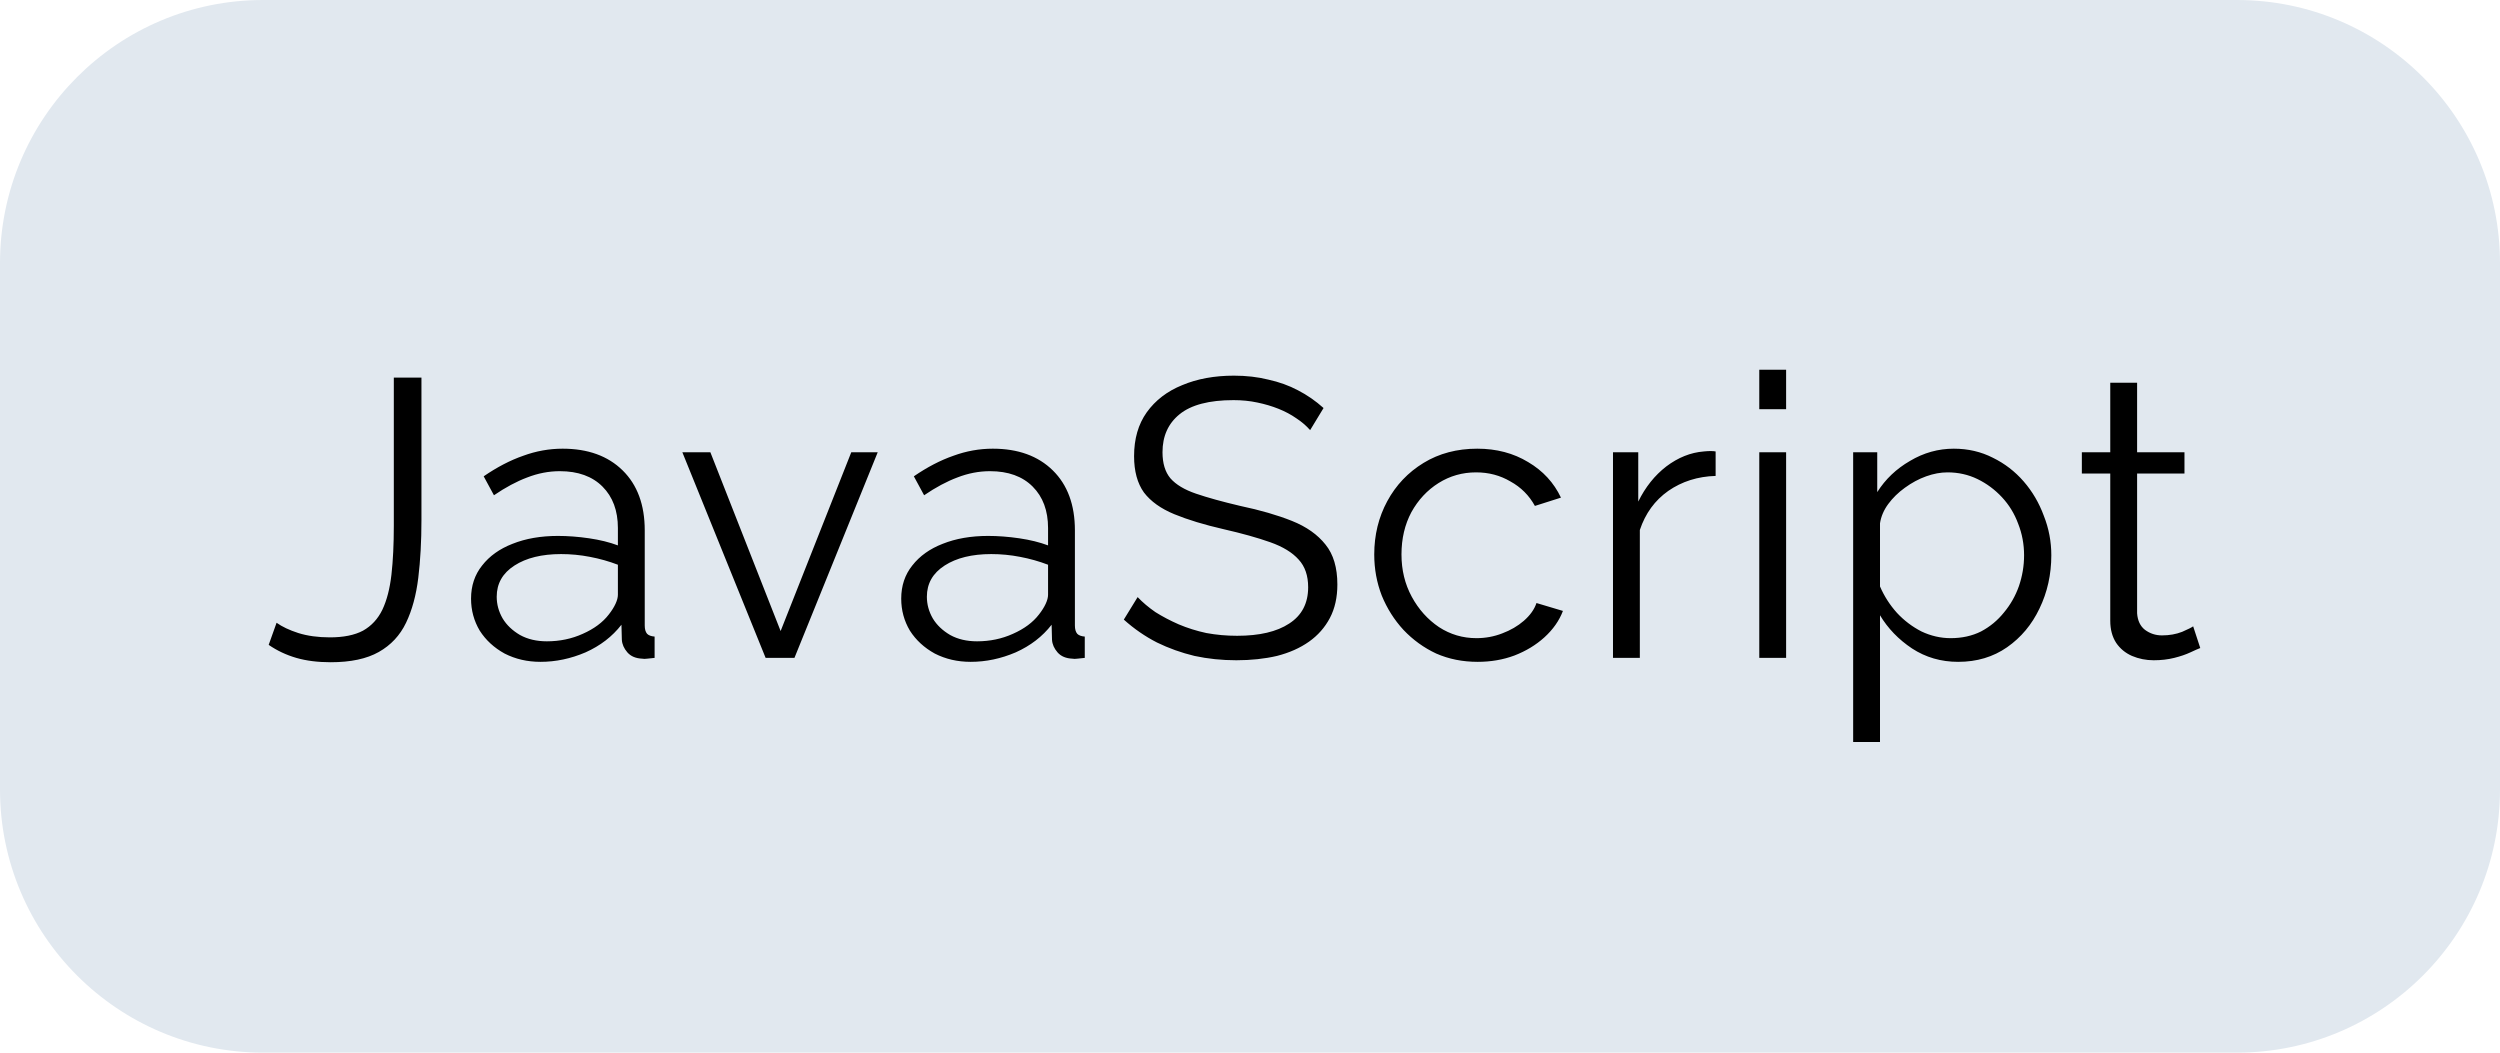 <svg width="76" height="32" viewBox="0 0 76 32" fill="none" xmlns="http://www.w3.org/2000/svg">
<g clip-path="url(#clip0_261_56)">
<path d="M68 0H8C3.582 0 0 3.582 0 8V24C0 28.418 3.582 32 8 32H68C72.418 32 76 28.418 76 24V8C76 3.582 72.418 0 68 0Z" fill="#E1E8EF"/>
<path d="M8.408 18.932C8.576 19.052 8.796 19.156 9.068 19.244C9.348 19.332 9.668 19.376 10.028 19.376C10.444 19.376 10.78 19.308 11.036 19.172C11.292 19.028 11.488 18.816 11.624 18.536C11.76 18.248 11.852 17.892 11.9 17.468C11.948 17.044 11.972 16.548 11.972 15.98V11.48H12.812V15.812C12.812 16.452 12.78 17.036 12.716 17.564C12.652 18.092 12.528 18.548 12.344 18.932C12.16 19.316 11.884 19.612 11.516 19.82C11.148 20.028 10.66 20.132 10.052 20.132C9.66 20.132 9.312 20.088 9.008 20C8.704 19.912 8.424 19.78 8.168 19.604L8.408 18.932ZM14.32 18.2C14.32 17.808 14.432 17.472 14.656 17.192C14.88 16.904 15.188 16.684 15.58 16.532C15.98 16.372 16.44 16.292 16.96 16.292C17.264 16.292 17.58 16.316 17.908 16.364C18.236 16.412 18.528 16.484 18.784 16.58V16.052C18.784 15.524 18.628 15.104 18.316 14.792C18.004 14.48 17.572 14.324 17.02 14.324C16.684 14.324 16.352 14.388 16.024 14.516C15.704 14.636 15.368 14.816 15.016 15.056L14.704 14.48C15.112 14.2 15.512 13.992 15.904 13.856C16.296 13.712 16.696 13.64 17.104 13.64C17.872 13.64 18.48 13.86 18.928 14.3C19.376 14.74 19.6 15.348 19.6 16.124V19.016C19.6 19.128 19.624 19.212 19.672 19.268C19.72 19.316 19.796 19.344 19.9 19.352V20C19.812 20.008 19.736 20.016 19.672 20.024C19.608 20.032 19.56 20.032 19.528 20.024C19.328 20.016 19.176 19.952 19.072 19.832C18.968 19.712 18.912 19.584 18.904 19.448L18.892 18.992C18.612 19.352 18.248 19.632 17.8 19.832C17.352 20.024 16.896 20.12 16.432 20.12C16.032 20.12 15.668 20.036 15.34 19.868C15.02 19.692 14.768 19.46 14.584 19.172C14.408 18.876 14.32 18.552 14.32 18.2ZM18.508 18.68C18.596 18.568 18.664 18.46 18.712 18.356C18.76 18.252 18.784 18.16 18.784 18.08V17.168C18.512 17.064 18.228 16.984 17.932 16.928C17.644 16.872 17.352 16.844 17.056 16.844C16.472 16.844 16 16.96 15.64 17.192C15.28 17.424 15.1 17.74 15.1 18.14C15.1 18.372 15.16 18.592 15.28 18.8C15.4 19 15.576 19.168 15.808 19.304C16.04 19.432 16.312 19.496 16.624 19.496C17.016 19.496 17.38 19.42 17.716 19.268C18.06 19.116 18.324 18.92 18.508 18.68ZM23.275 20L20.743 13.748H21.595L23.731 19.184L25.879 13.748H26.683L24.151 20H23.275ZM27.397 18.2C27.397 17.808 27.509 17.472 27.733 17.192C27.957 16.904 28.265 16.684 28.657 16.532C29.057 16.372 29.517 16.292 30.037 16.292C30.341 16.292 30.657 16.316 30.985 16.364C31.313 16.412 31.605 16.484 31.861 16.58V16.052C31.861 15.524 31.705 15.104 31.393 14.792C31.081 14.48 30.649 14.324 30.097 14.324C29.761 14.324 29.429 14.388 29.101 14.516C28.781 14.636 28.445 14.816 28.093 15.056L27.781 14.48C28.189 14.2 28.589 13.992 28.981 13.856C29.373 13.712 29.773 13.64 30.181 13.64C30.949 13.64 31.557 13.86 32.005 14.3C32.453 14.74 32.677 15.348 32.677 16.124V19.016C32.677 19.128 32.701 19.212 32.749 19.268C32.797 19.316 32.873 19.344 32.977 19.352V20C32.889 20.008 32.813 20.016 32.749 20.024C32.685 20.032 32.637 20.032 32.605 20.024C32.405 20.016 32.253 19.952 32.149 19.832C32.045 19.712 31.989 19.584 31.981 19.448L31.969 18.992C31.689 19.352 31.325 19.632 30.877 19.832C30.429 20.024 29.973 20.12 29.509 20.12C29.109 20.12 28.745 20.036 28.417 19.868C28.097 19.692 27.845 19.46 27.661 19.172C27.485 18.876 27.397 18.552 27.397 18.2ZM31.585 18.68C31.673 18.568 31.741 18.46 31.789 18.356C31.837 18.252 31.861 18.16 31.861 18.08V17.168C31.589 17.064 31.305 16.984 31.009 16.928C30.721 16.872 30.429 16.844 30.133 16.844C29.549 16.844 29.077 16.96 28.717 17.192C28.357 17.424 28.177 17.74 28.177 18.14C28.177 18.372 28.237 18.592 28.357 18.8C28.477 19 28.653 19.168 28.885 19.304C29.117 19.432 29.389 19.496 29.701 19.496C30.093 19.496 30.457 19.42 30.793 19.268C31.137 19.116 31.401 18.92 31.585 18.68ZM39.828 13.076C39.708 12.94 39.568 12.82 39.408 12.716C39.248 12.604 39.068 12.508 38.868 12.428C38.668 12.348 38.452 12.284 38.22 12.236C37.996 12.188 37.756 12.164 37.5 12.164C36.756 12.164 36.208 12.308 35.856 12.596C35.512 12.876 35.34 13.26 35.34 13.748C35.34 14.084 35.42 14.348 35.58 14.54C35.748 14.732 36.008 14.888 36.36 15.008C36.712 15.128 37.16 15.252 37.704 15.38C38.312 15.508 38.836 15.66 39.276 15.836C39.716 16.012 40.056 16.252 40.296 16.556C40.536 16.852 40.656 17.256 40.656 17.768C40.656 18.16 40.58 18.5 40.428 18.788C40.276 19.076 40.064 19.316 39.792 19.508C39.52 19.7 39.196 19.844 38.82 19.94C38.444 20.028 38.032 20.072 37.584 20.072C37.144 20.072 36.72 20.028 36.312 19.94C35.912 19.844 35.532 19.708 35.172 19.532C34.812 19.348 34.476 19.116 34.164 18.836L34.584 18.152C34.736 18.312 34.916 18.464 35.124 18.608C35.34 18.744 35.576 18.868 35.832 18.98C36.096 19.092 36.376 19.18 36.672 19.244C36.976 19.3 37.288 19.328 37.608 19.328C38.288 19.328 38.816 19.204 39.192 18.956C39.576 18.708 39.768 18.34 39.768 17.852C39.768 17.5 39.672 17.22 39.48 17.012C39.288 16.796 39 16.62 38.616 16.484C38.232 16.348 37.76 16.216 37.2 16.088C36.608 15.952 36.108 15.8 35.7 15.632C35.292 15.464 34.984 15.244 34.776 14.972C34.576 14.692 34.476 14.324 34.476 13.868C34.476 13.34 34.604 12.896 34.86 12.536C35.124 12.168 35.484 11.892 35.94 11.708C36.396 11.516 36.92 11.42 37.512 11.42C37.888 11.42 38.236 11.46 38.556 11.54C38.884 11.612 39.184 11.72 39.456 11.864C39.736 12.008 39.996 12.188 40.236 12.404L39.828 13.076ZM44.921 20.12C44.465 20.12 44.045 20.036 43.661 19.868C43.285 19.692 42.953 19.452 42.665 19.148C42.385 18.844 42.165 18.496 42.005 18.104C41.853 17.712 41.777 17.296 41.777 16.856C41.777 16.264 41.909 15.724 42.173 15.236C42.437 14.748 42.805 14.36 43.277 14.072C43.749 13.784 44.293 13.64 44.909 13.64C45.493 13.64 46.009 13.776 46.457 14.048C46.905 14.312 47.237 14.672 47.453 15.128L46.661 15.38C46.485 15.06 46.237 14.812 45.917 14.636C45.605 14.452 45.257 14.36 44.873 14.36C44.457 14.36 44.077 14.468 43.733 14.684C43.389 14.9 43.113 15.196 42.905 15.572C42.705 15.948 42.605 16.376 42.605 16.856C42.605 17.328 42.709 17.756 42.917 18.14C43.125 18.524 43.401 18.832 43.745 19.064C44.089 19.288 44.469 19.4 44.885 19.4C45.157 19.4 45.417 19.352 45.665 19.256C45.921 19.16 46.141 19.032 46.325 18.872C46.517 18.704 46.645 18.524 46.709 18.332L47.513 18.572C47.401 18.868 47.213 19.136 46.949 19.376C46.693 19.608 46.389 19.792 46.037 19.928C45.693 20.056 45.321 20.12 44.921 20.12ZM52.155 14.468C51.611 14.484 51.131 14.636 50.715 14.924C50.307 15.212 50.019 15.608 49.851 16.112V20H49.035V13.748H49.803V15.248C50.019 14.808 50.303 14.452 50.655 14.18C51.015 13.908 51.395 13.756 51.795 13.724C51.875 13.716 51.943 13.712 51.999 13.712C52.063 13.712 52.115 13.716 52.155 13.724V14.468ZM53.482 20V13.748H54.298V20H53.482ZM53.482 12.44V11.24H54.298V12.44H53.482ZM59.528 20.12C59.008 20.12 58.54 19.984 58.124 19.712C57.716 19.44 57.392 19.104 57.152 18.704V22.556H56.336V13.748H57.068V14.96C57.316 14.568 57.648 14.252 58.064 14.012C58.48 13.764 58.924 13.64 59.396 13.64C59.828 13.64 60.224 13.732 60.584 13.916C60.944 14.092 61.256 14.332 61.52 14.636C61.784 14.94 61.988 15.288 62.132 15.68C62.284 16.064 62.36 16.464 62.36 16.88C62.36 17.464 62.24 18.004 62 18.5C61.768 18.988 61.44 19.38 61.016 19.676C60.592 19.972 60.096 20.12 59.528 20.12ZM59.3 19.4C59.644 19.4 59.952 19.332 60.224 19.196C60.496 19.052 60.728 18.86 60.92 18.62C61.12 18.38 61.272 18.112 61.376 17.816C61.48 17.512 61.532 17.2 61.532 16.88C61.532 16.544 61.472 16.224 61.352 15.92C61.24 15.616 61.076 15.348 60.86 15.116C60.644 14.884 60.396 14.7 60.116 14.564C59.836 14.428 59.532 14.36 59.204 14.36C58.996 14.36 58.78 14.4 58.556 14.48C58.332 14.56 58.116 14.676 57.908 14.828C57.708 14.972 57.54 15.136 57.404 15.32C57.268 15.504 57.184 15.7 57.152 15.908V17.828C57.28 18.124 57.452 18.392 57.668 18.632C57.884 18.864 58.132 19.052 58.412 19.196C58.7 19.332 58.996 19.4 59.3 19.4ZM66.888 19.7C66.824 19.724 66.724 19.768 66.588 19.832C66.452 19.896 66.288 19.952 66.096 20C65.904 20.048 65.696 20.072 65.472 20.072C65.24 20.072 65.02 20.028 64.812 19.94C64.612 19.852 64.452 19.72 64.332 19.544C64.212 19.36 64.152 19.136 64.152 18.872V14.396H63.288V13.748H64.152V11.636H64.968V13.748H66.408V14.396H64.968V18.644C64.984 18.868 65.064 19.036 65.208 19.148C65.36 19.26 65.532 19.316 65.724 19.316C65.948 19.316 66.152 19.28 66.336 19.208C66.52 19.128 66.632 19.072 66.672 19.04L66.888 19.7Z" fill="black"/>
</g>
<defs>
<clipPath id="clip0_261_56">
<rect width="76" height="32" fill="white"/>
</clipPath>
</defs>
</svg>
